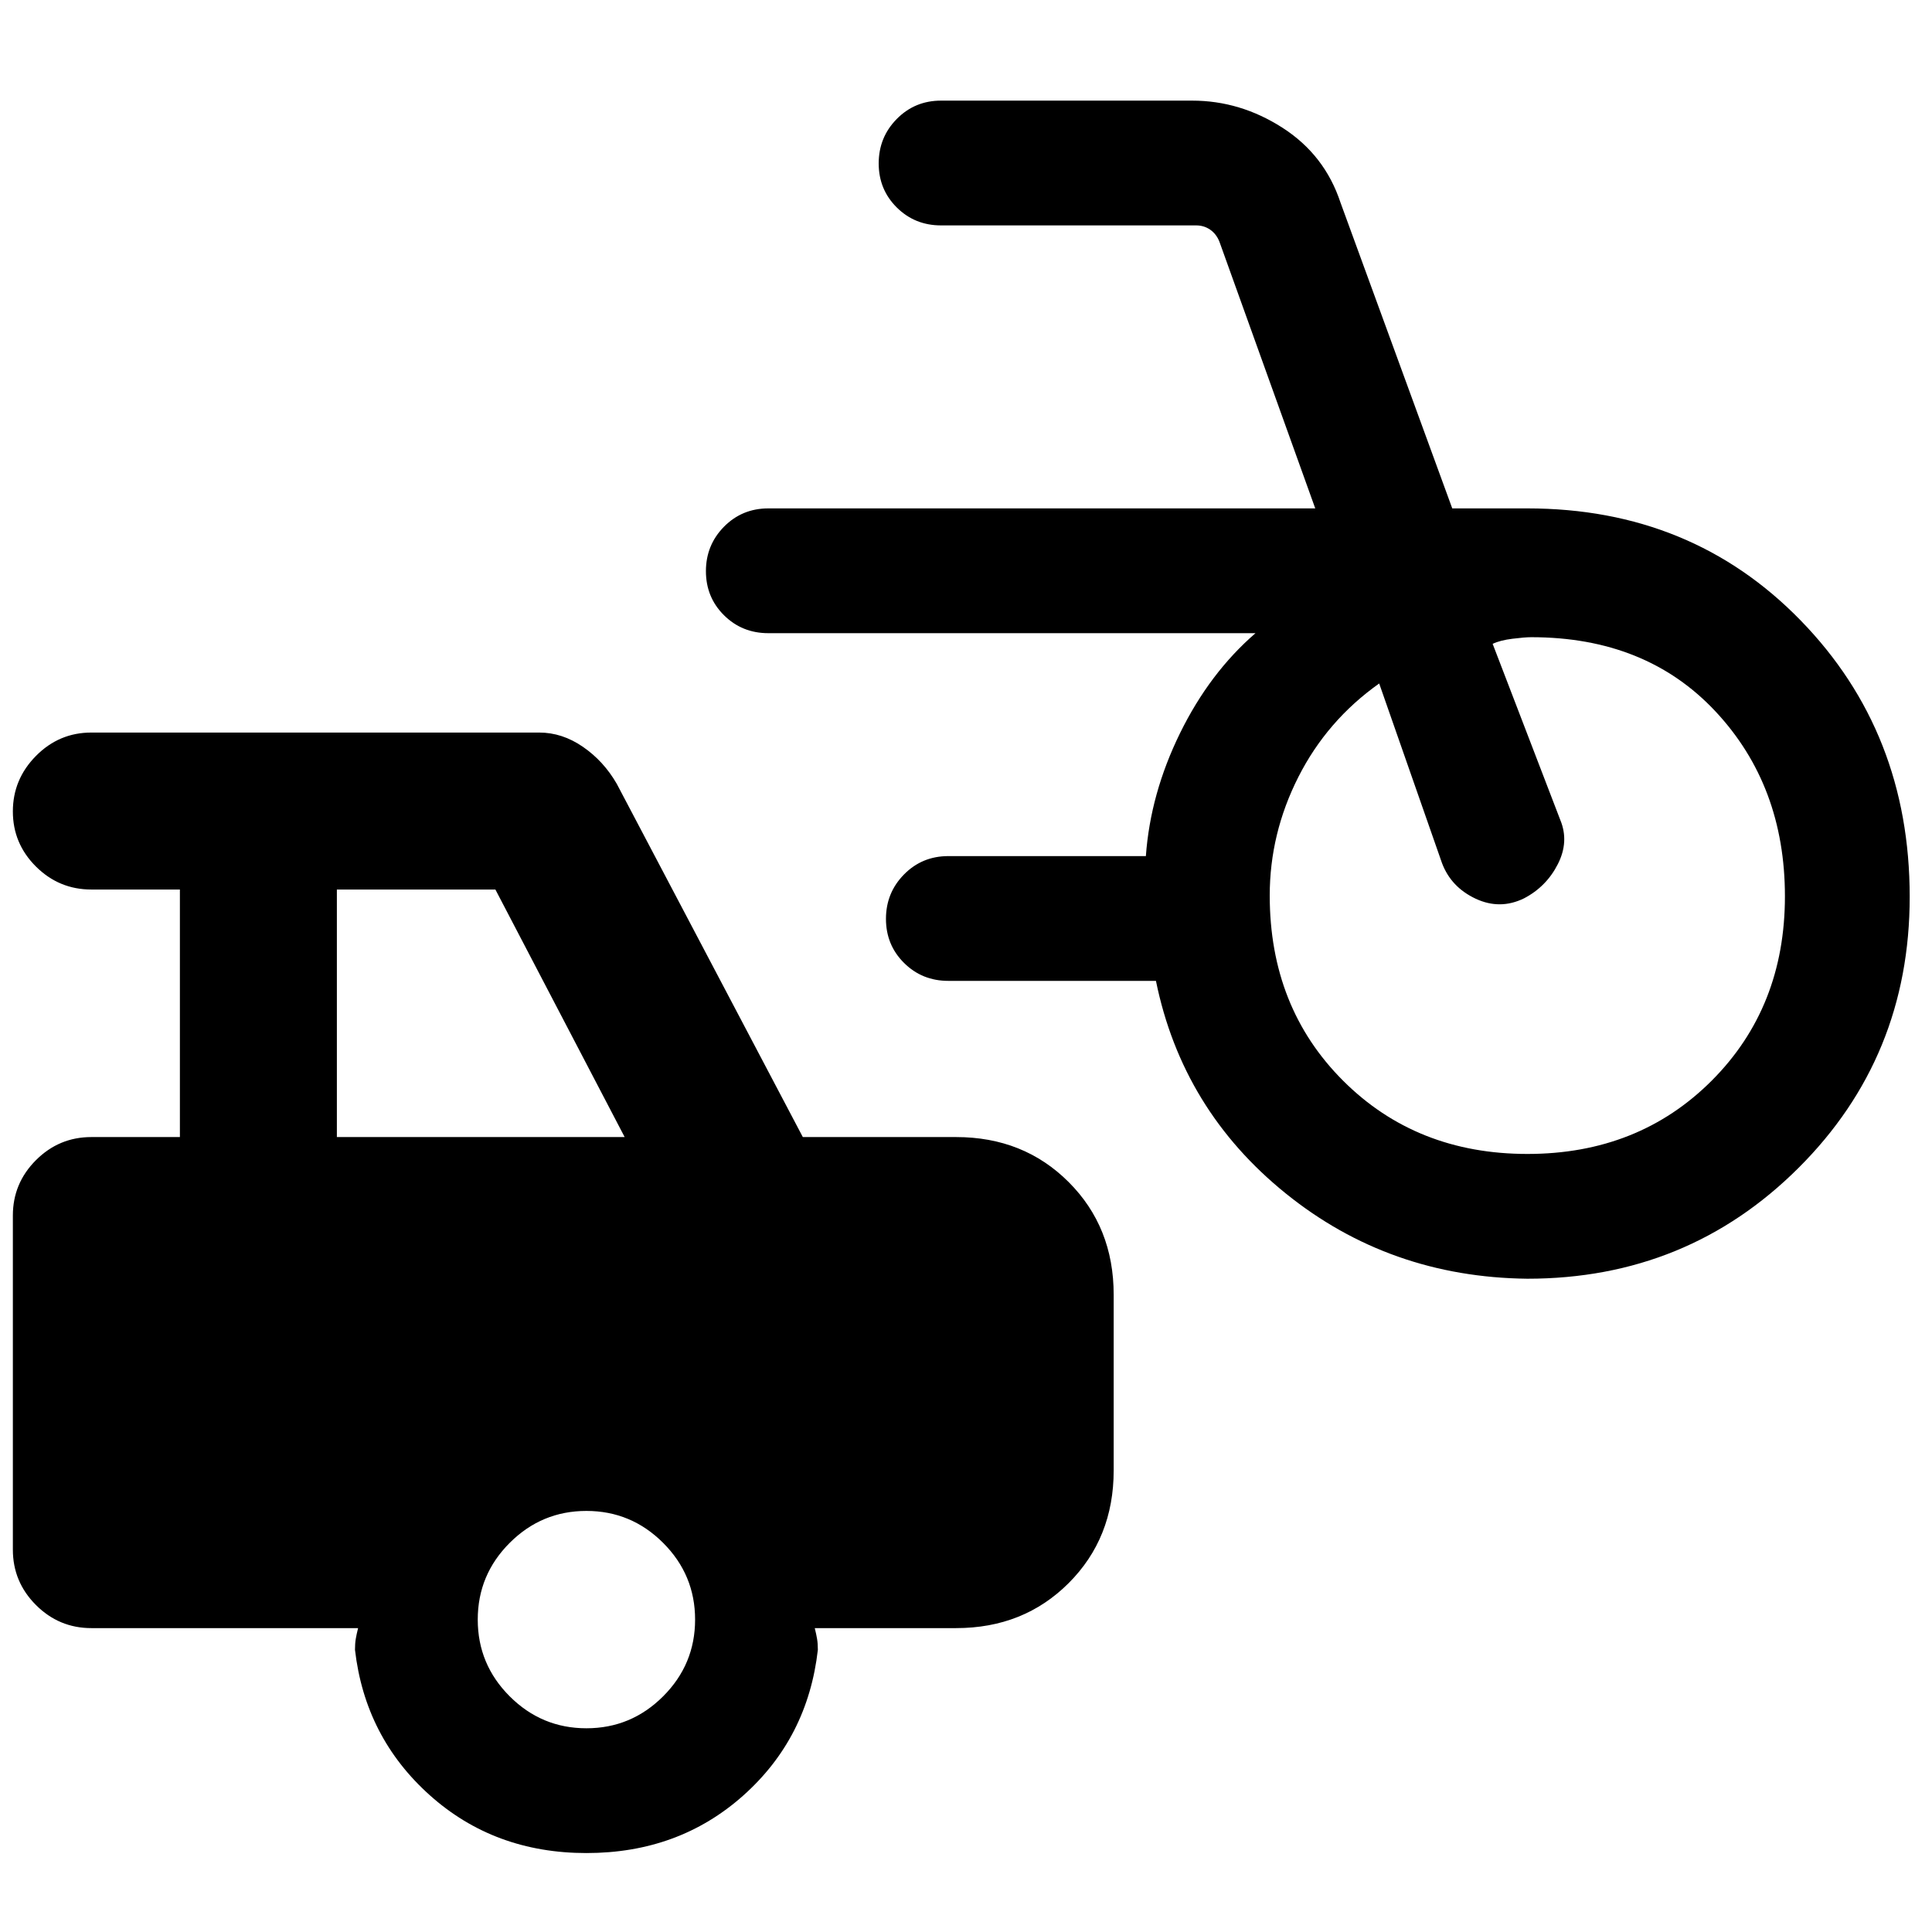 <svg xmlns="http://www.w3.org/2000/svg" height="20" viewBox="0 -960 960 960" width="20"><path d="M758.92-324.61q-68.46-.77-119.96-42.31t-64.58-105.69H471.23q-13.05 0-22.02-8.92-8.98-8.92-8.98-21.89 0-12.96 8.98-22.08 8.97-9.11 22.02-9.11h98.15q2.23-31 16.93-61 14.69-30 37.54-49.77H381.77q-13.05 0-22.03-8.92-8.97-8.92-8.97-21.89 0-12.96 8.97-22.08 8.98-9.11 22.03-9.11h271.77l-47.62-132.54q-1.54-3.85-4.61-5.97-3.08-2.11-6.93-2.11H467.61q-13.04 0-22.02-8.92-8.97-8.92-8.97-21.88 0-12.97 8.97-22.08 8.98-9.12 22.02-9.12h124.77q23.88 0 44.87 13.47 20.98 13.47 28.82 37.15l55.55 152h37.3q81.6 0 135.8 55.65 54.2 55.65 54.2 137.34 0 79.63-55.23 134.7-55.24 55.08-134.77 55.08Zm.05-62q55.18 0 91.57-36.42 36.38-36.42 36.38-91.58 0-55-34.5-91.89-34.5-36.88-91.5-36.88-3.23 0-9.38.77-6.16.76-9.85 2.53l33.62 87.54q4.46 10.77-1.25 21.96-5.7 11.19-16.79 16.97-11.97 5.84-24.09.14-12.12-5.71-16.64-17.61l-31.23-89.3q-25.93 18.38-40.16 46.46-14.23 28.08-14.23 58.9 0 55.57 36.43 91.99 36.43 36.42 91.62 36.42ZM291.43-39.23q-45.81 0-77.93-28.79-32.11-28.79-37.11-72.21 0-3.08.38-5.39.39-2.3 1.16-5.38H45.39q-16.05 0-27.53-11.48Q6.39-173.95 6.39-190v-166q0-16.05 11.47-27.52Q29.34-395 45.39-395h44v-123h-44q-16.05 0-27.53-11.42Q6.39-540.84 6.39-556.8q0-15.97 11.47-27.58Q29.34-596 45.39-596h222.53q11.45 0 21.74 7.1 10.3 7.09 16.8 18.36L398.92-395h76.16q33.57 0 55.94 22.37 22.36 22.36 22.36 55.94v87.38q0 33.58-22.36 55.94Q508.65-151 475.08-151h-70.23q.77 3.08 1.15 5.38.39 2.31.39 5.39-5 43.83-37.07 72.42-32.07 28.58-77.89 28.58ZM167.39-395h143l-64.23-123h-78.77v123Zm124 293.77q22.24 0 38.12-15.88 15.88-15.87 15.88-38.12t-15.88-38.12q-15.88-15.88-38.12-15.88-22.25 0-38.13 15.88-15.87 15.87-15.87 38.12t15.87 38.12q15.88 15.88 38.13 15.88Z"/></svg>
